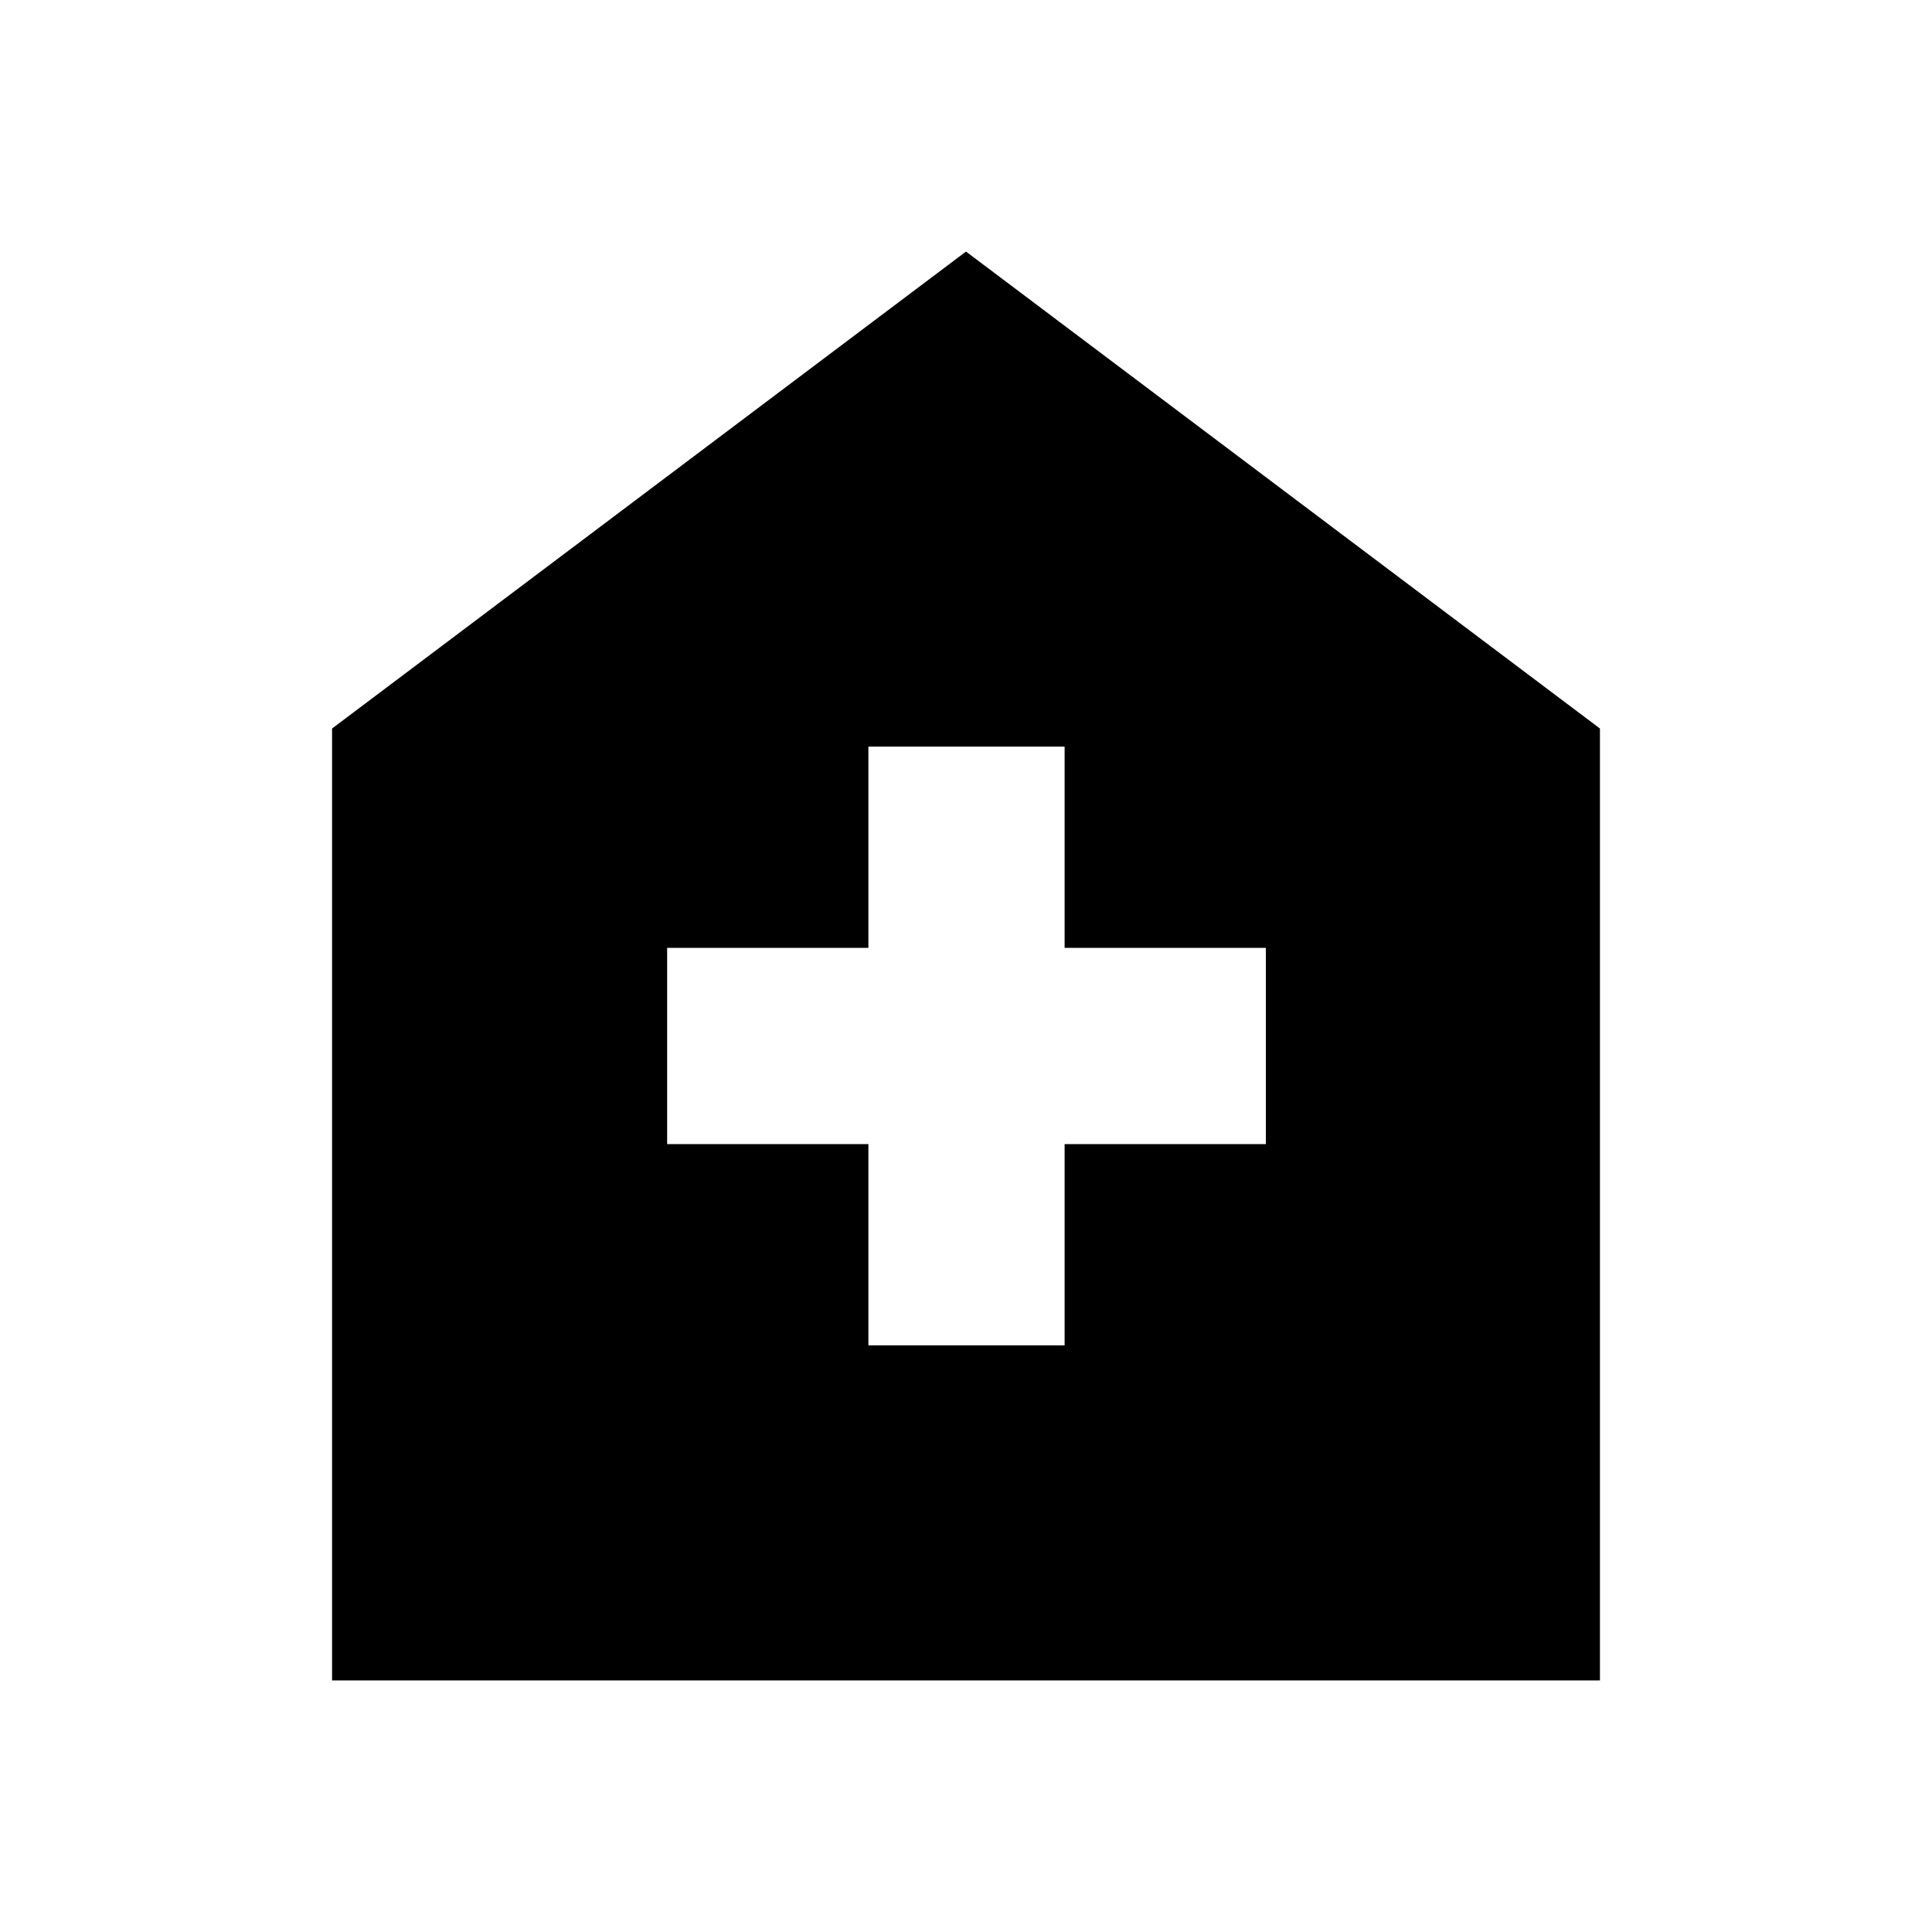 <svg xmlns="http://www.w3.org/2000/svg" height="48" viewBox="0 -960 960 960" width="48"><path d="M431.5-291.5H529v-100h100V-489H529v-100h-97.5v100h-100v97.5h100v100ZM165-125v-473l315-237 315 237v473H165Z"/></svg>
